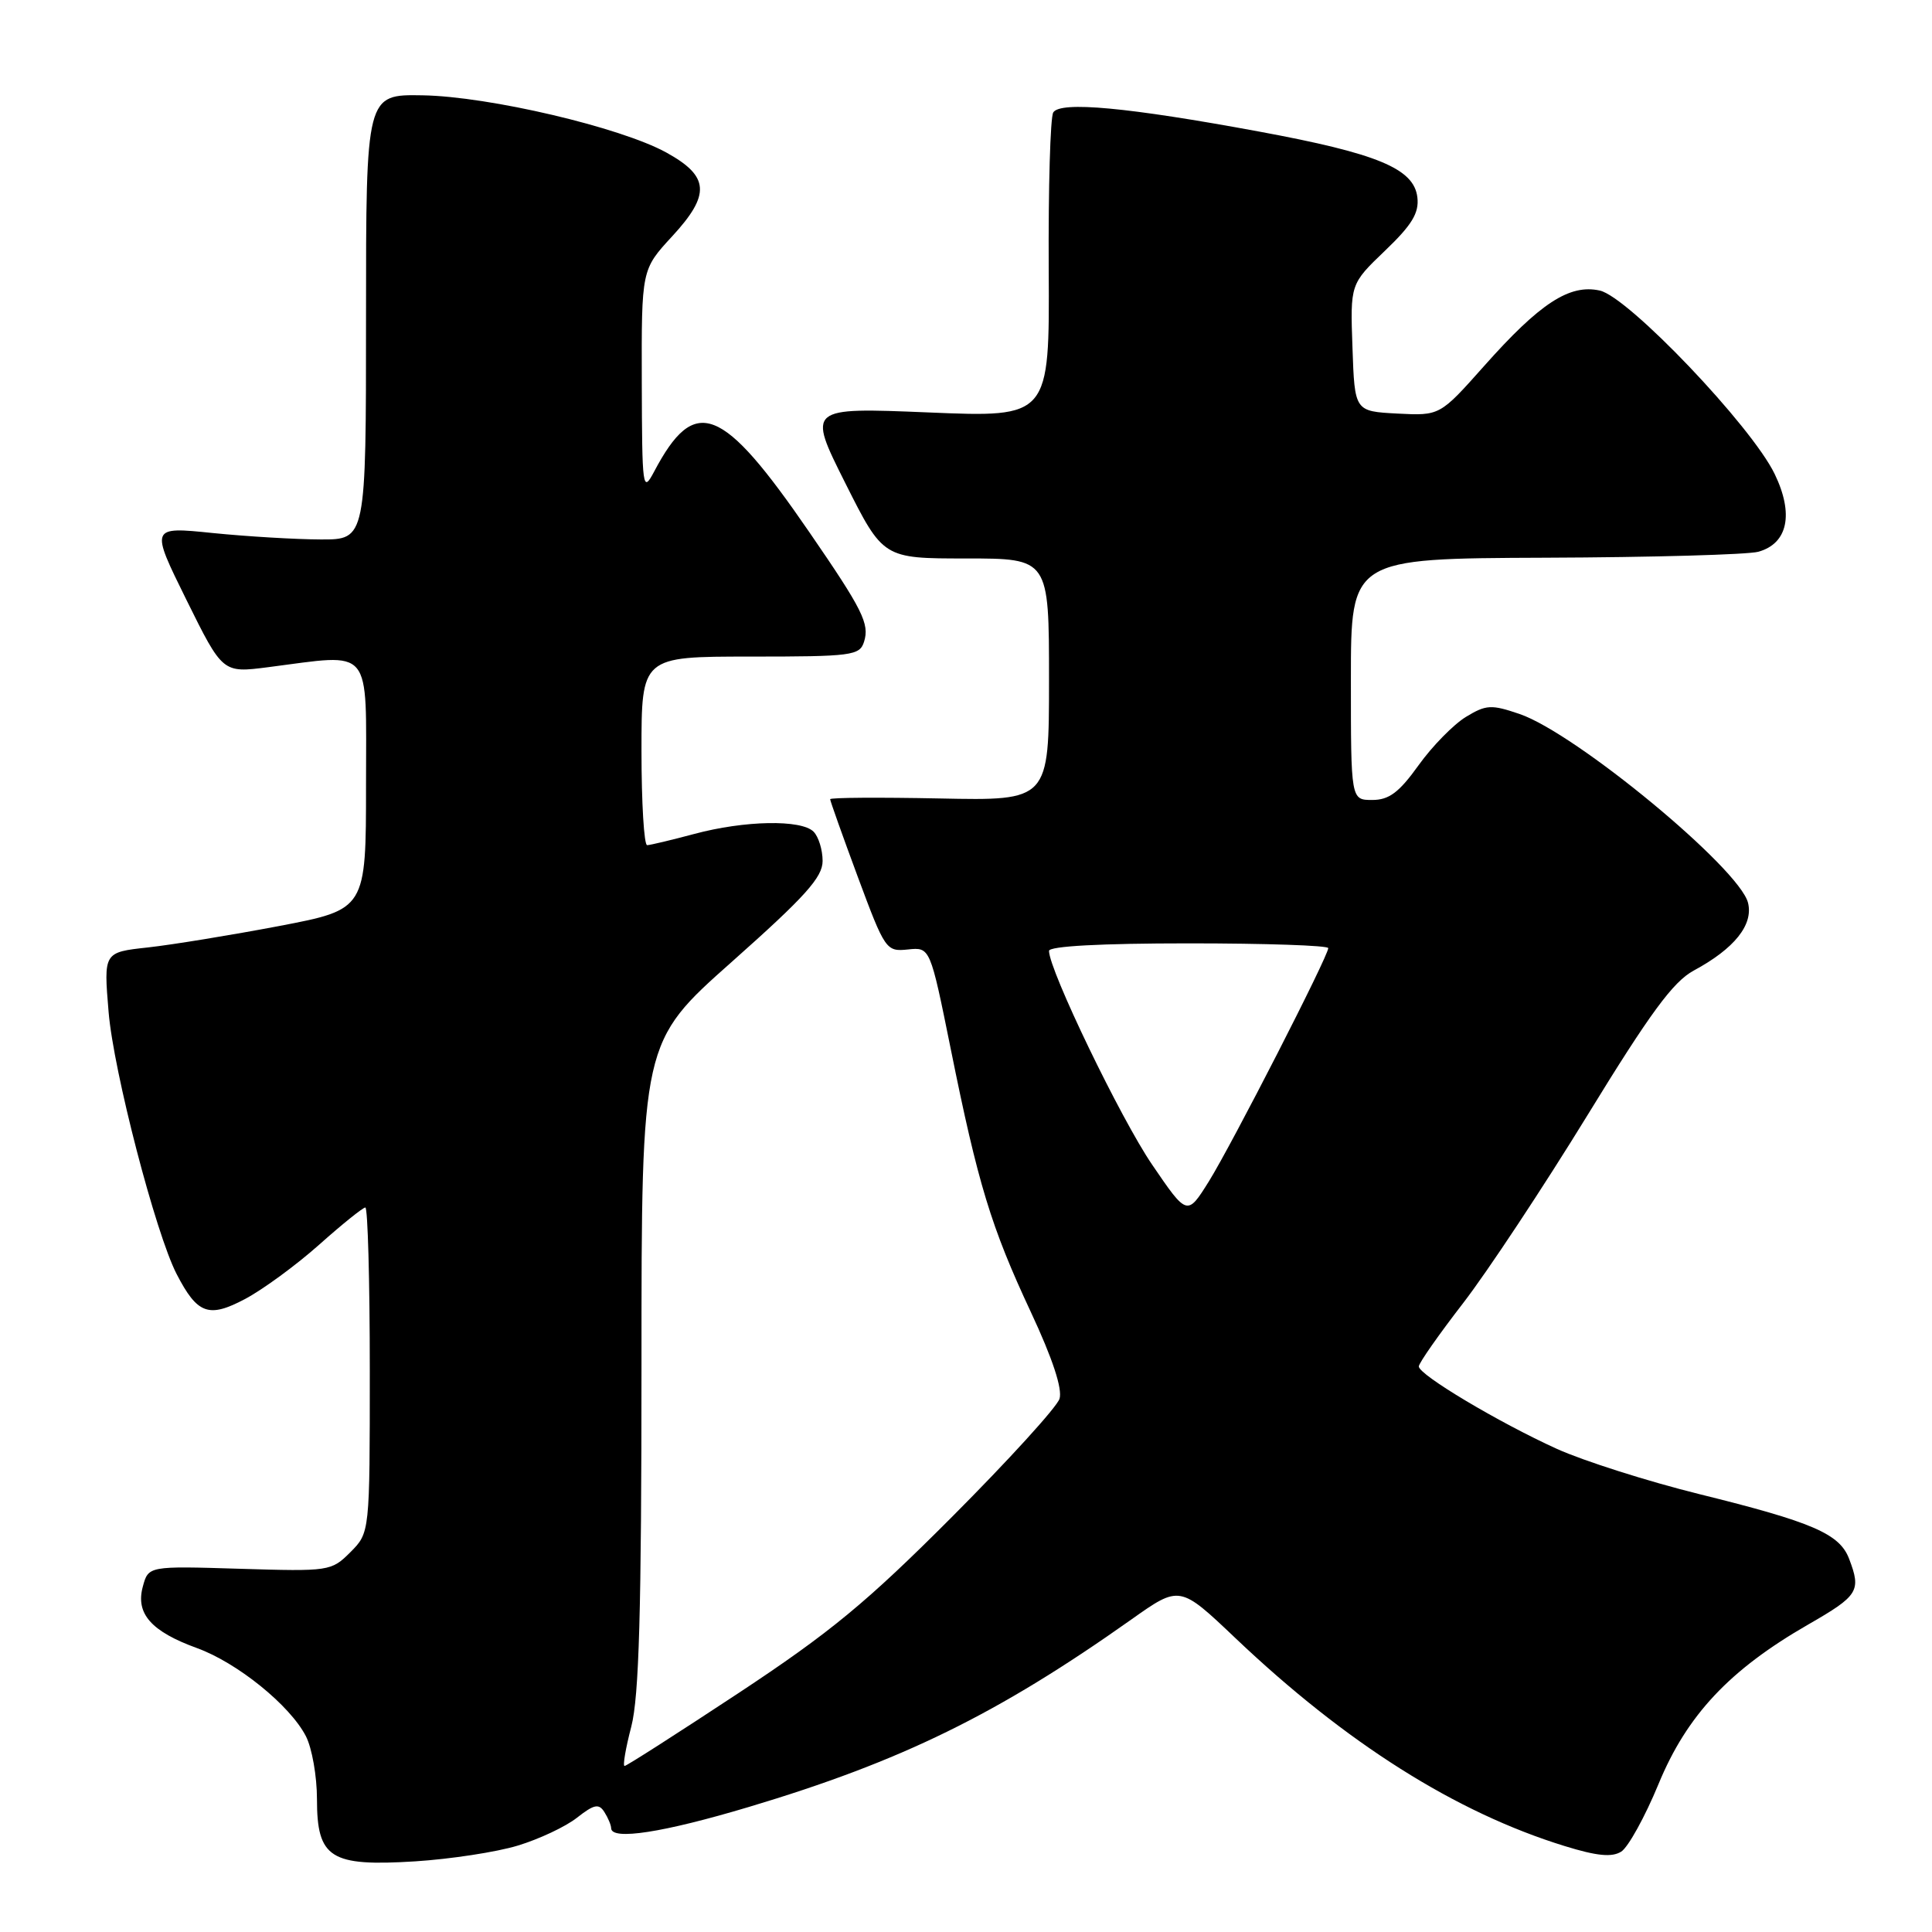 <?xml version="1.0" encoding="UTF-8" standalone="no"?>
<!DOCTYPE svg PUBLIC "-//W3C//DTD SVG 1.1//EN" "http://www.w3.org/Graphics/SVG/1.1/DTD/svg11.dtd" >
<svg xmlns="http://www.w3.org/2000/svg" xmlns:xlink="http://www.w3.org/1999/xlink" version="1.1" viewBox="0 0 256 256">
 <g >
 <path fill="currentColor"
d=" M 68.61 244.55 C 71.42 243.70 74.96 242.04 76.46 240.85 C 78.72 239.08 79.35 238.95 80.08 240.10 C 80.57 240.87 80.98 241.84 80.98 242.25 C 81.02 243.89 87.87 242.83 99.23 239.43 C 119.43 233.39 132.17 227.15 149.91 214.59 C 156.32 210.05 156.32 210.05 163.69 217.05 C 178.34 230.97 192.89 240.16 207.32 244.61 C 211.59 245.93 213.58 246.13 214.82 245.35 C 215.74 244.77 217.97 240.74 219.76 236.40 C 223.52 227.27 229.17 221.25 239.61 215.25 C 246.26 211.43 246.64 210.81 245.02 206.56 C 243.76 203.23 240.19 201.69 225.13 197.97 C 218.32 196.28 209.86 193.59 206.31 191.99 C 198.58 188.48 188.00 182.17 188.00 181.06 C 188.00 180.62 190.65 176.84 193.88 172.66 C 197.11 168.47 204.52 157.27 210.35 147.77 C 218.64 134.24 221.70 130.08 224.42 128.61 C 229.82 125.70 232.35 122.54 231.62 119.62 C 230.47 115.05 208.84 97.18 201.36 94.61 C 197.60 93.33 196.93 93.36 194.23 95.00 C 192.60 96.00 189.77 98.88 187.96 101.41 C 185.38 105.01 184.05 106.00 181.83 106.00 C 179.00 106.00 179.00 106.00 179.00 90.00 C 179.00 74.00 179.00 74.00 204.75 73.90 C 218.91 73.85 231.62 73.49 232.99 73.11 C 236.90 72.02 237.72 68.11 235.15 62.80 C 232.07 56.44 215.76 39.33 211.98 38.50 C 207.97 37.61 204.04 40.18 196.65 48.50 C 190.79 55.09 190.79 55.09 185.15 54.80 C 179.50 54.50 179.50 54.50 179.21 46.07 C 178.91 37.64 178.91 37.64 183.51 33.23 C 187.09 29.81 188.05 28.22 187.81 26.16 C 187.37 22.34 182.55 20.34 166.82 17.43 C 149.46 14.22 140.50 13.38 139.56 14.90 C 139.17 15.54 138.90 24.89 138.96 35.69 C 139.07 55.32 139.07 55.32 123.02 54.65 C 106.98 53.99 106.98 53.99 112.00 64.00 C 117.02 74.00 117.02 74.00 128.01 74.00 C 139.00 74.00 139.00 74.00 139.00 90.05 C 139.00 106.10 139.00 106.10 124.50 105.80 C 116.52 105.64 110.00 105.68 110.00 105.90 C 110.00 106.12 111.65 110.76 113.67 116.21 C 117.27 125.89 117.42 126.11 120.30 125.81 C 123.25 125.50 123.25 125.50 125.98 139.00 C 129.58 156.86 131.32 162.58 136.60 173.87 C 139.48 180.03 140.80 184.05 140.39 185.35 C 140.04 186.45 133.62 193.50 126.13 201.01 C 114.83 212.34 110.00 216.32 97.86 224.34 C 89.81 229.65 83.02 234.00 82.76 234.00 C 82.50 234.00 82.90 231.65 83.65 228.78 C 84.68 224.79 85.00 213.52 85.00 180.82 C 85.00 138.07 85.00 138.07 97.00 127.42 C 106.70 118.80 109.00 116.25 109.00 114.08 C 109.00 112.61 108.46 110.86 107.80 110.20 C 106.17 108.57 98.67 108.71 92.00 110.50 C 88.97 111.31 86.16 111.98 85.75 111.99 C 85.34 111.99 85.00 106.38 85.00 99.50 C 85.00 87.00 85.00 87.00 99.43 87.00 C 112.89 87.00 113.91 86.87 114.49 85.04 C 115.24 82.66 114.32 80.81 107.23 70.50 C 95.65 53.65 92.08 52.26 86.67 62.50 C 85.15 65.36 85.08 64.81 85.04 50.61 C 85.00 35.72 85.00 35.72 89.06 31.32 C 94.18 25.77 94.01 23.36 88.29 20.21 C 82.22 16.87 64.82 12.78 56.00 12.63 C 48.50 12.50 48.50 12.50 48.50 42.00 C 48.50 71.50 48.50 71.50 42.50 71.48 C 39.20 71.47 32.77 71.09 28.20 70.63 C 19.91 69.78 19.91 69.78 24.70 79.48 C 29.50 89.18 29.50 89.18 35.50 88.41 C 49.55 86.61 48.50 85.36 48.50 104.00 C 48.50 120.50 48.50 120.50 37.00 122.70 C 30.68 123.90 22.85 125.18 19.61 125.54 C 13.73 126.18 13.73 126.18 14.39 134.09 C 15.04 141.95 20.63 163.45 23.41 168.83 C 26.16 174.14 27.65 174.68 32.48 172.12 C 34.85 170.86 39.27 167.62 42.30 164.92 C 45.34 162.21 48.09 160.00 48.41 160.00 C 48.73 160.00 49.00 169.70 49.00 181.55 C 49.00 203.09 49.00 203.09 46.43 205.67 C 43.90 208.20 43.64 208.23 31.76 207.87 C 19.66 207.50 19.66 207.50 18.92 210.25 C 17.95 213.82 20.04 216.18 26.10 218.38 C 31.44 220.32 38.41 225.95 40.53 230.05 C 41.34 231.62 42.00 235.37 42.00 238.39 C 42.00 246.22 43.77 247.34 55.00 246.64 C 59.67 246.34 65.80 245.41 68.61 244.55 Z  M 152.66 154.32 C 148.49 148.21 139.00 128.53 139.00 126.00 C 139.00 125.37 145.88 125.00 157.50 125.00 C 167.68 125.00 176.00 125.28 176.00 125.63 C 176.00 126.70 163.26 151.58 160.20 156.51 C 157.31 161.14 157.31 161.14 152.66 154.32 Z "/>
</g>
</svg>